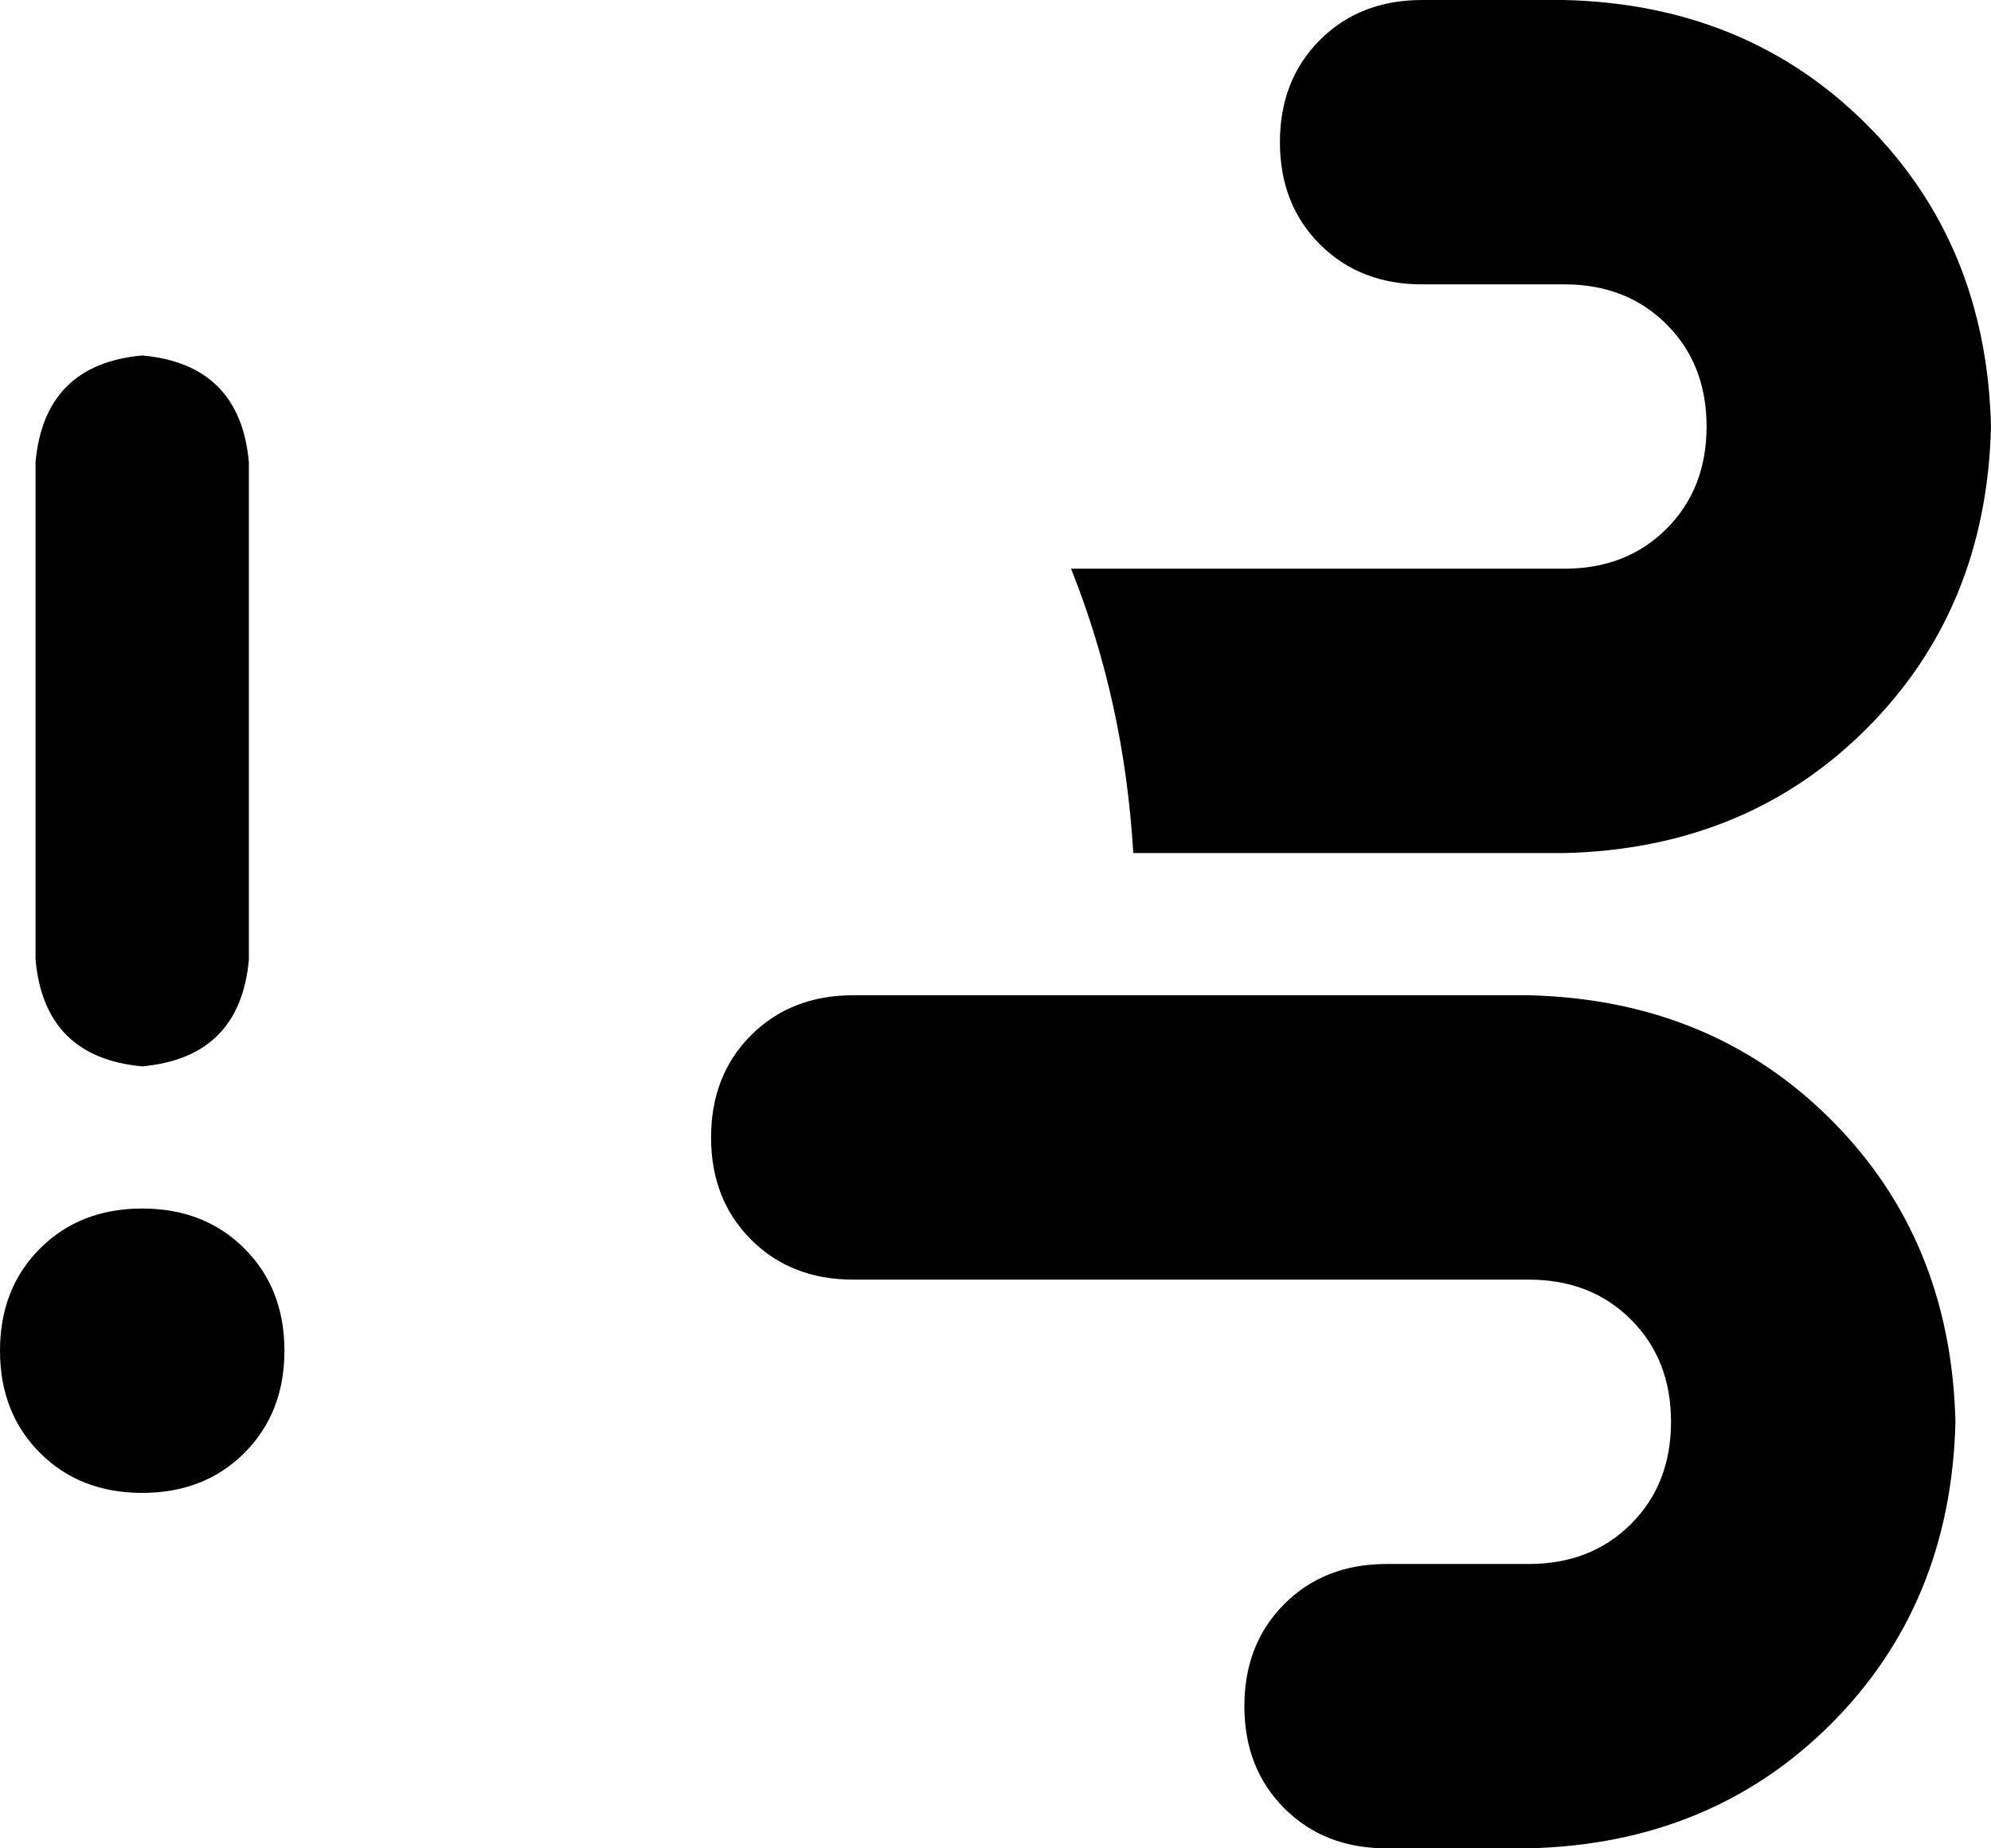 <svg xmlns="http://www.w3.org/2000/svg" viewBox="0 0 448 416">
    <path d="M 241 128 Q 253 158 255 192 L 352 192 Q 393 191 420 164 Q 447 137 448 96 Q 447 55 420 28 Q 393 1 352 0 L 320 0 Q 306 0 297 9 Q 288 18 288 32 Q 288 46 297 55 Q 306 64 320 64 L 352 64 Q 366 64 375 73 Q 384 82 384 96 Q 384 110 375 119 Q 366 128 352 128 L 241 128 L 241 128 Z M 280 384 Q 280 398 289 407 L 289 407 Q 298 416 312 416 L 344 416 Q 385 415 412 388 Q 439 361 440 320 Q 439 279 412 252 Q 385 225 344 224 L 192 224 Q 178 224 169 233 Q 160 242 160 256 Q 160 270 169 279 Q 178 288 192 288 L 344 288 Q 358 288 367 297 Q 376 306 376 320 Q 376 334 367 343 Q 358 352 344 352 L 312 352 Q 298 352 289 361 Q 280 370 280 384 L 280 384 Z M 32 80 Q 10 82 8 104 L 8 216 Q 10 238 32 240 Q 54 238 56 216 L 56 104 Q 54 82 32 80 L 32 80 Z M 64 304 Q 64 290 55 281 L 55 281 Q 46 272 32 272 Q 18 272 9 281 Q 0 290 0 304 Q 0 318 9 327 Q 18 336 32 336 Q 46 336 55 327 Q 64 318 64 304 L 64 304 Z"/>
</svg>
